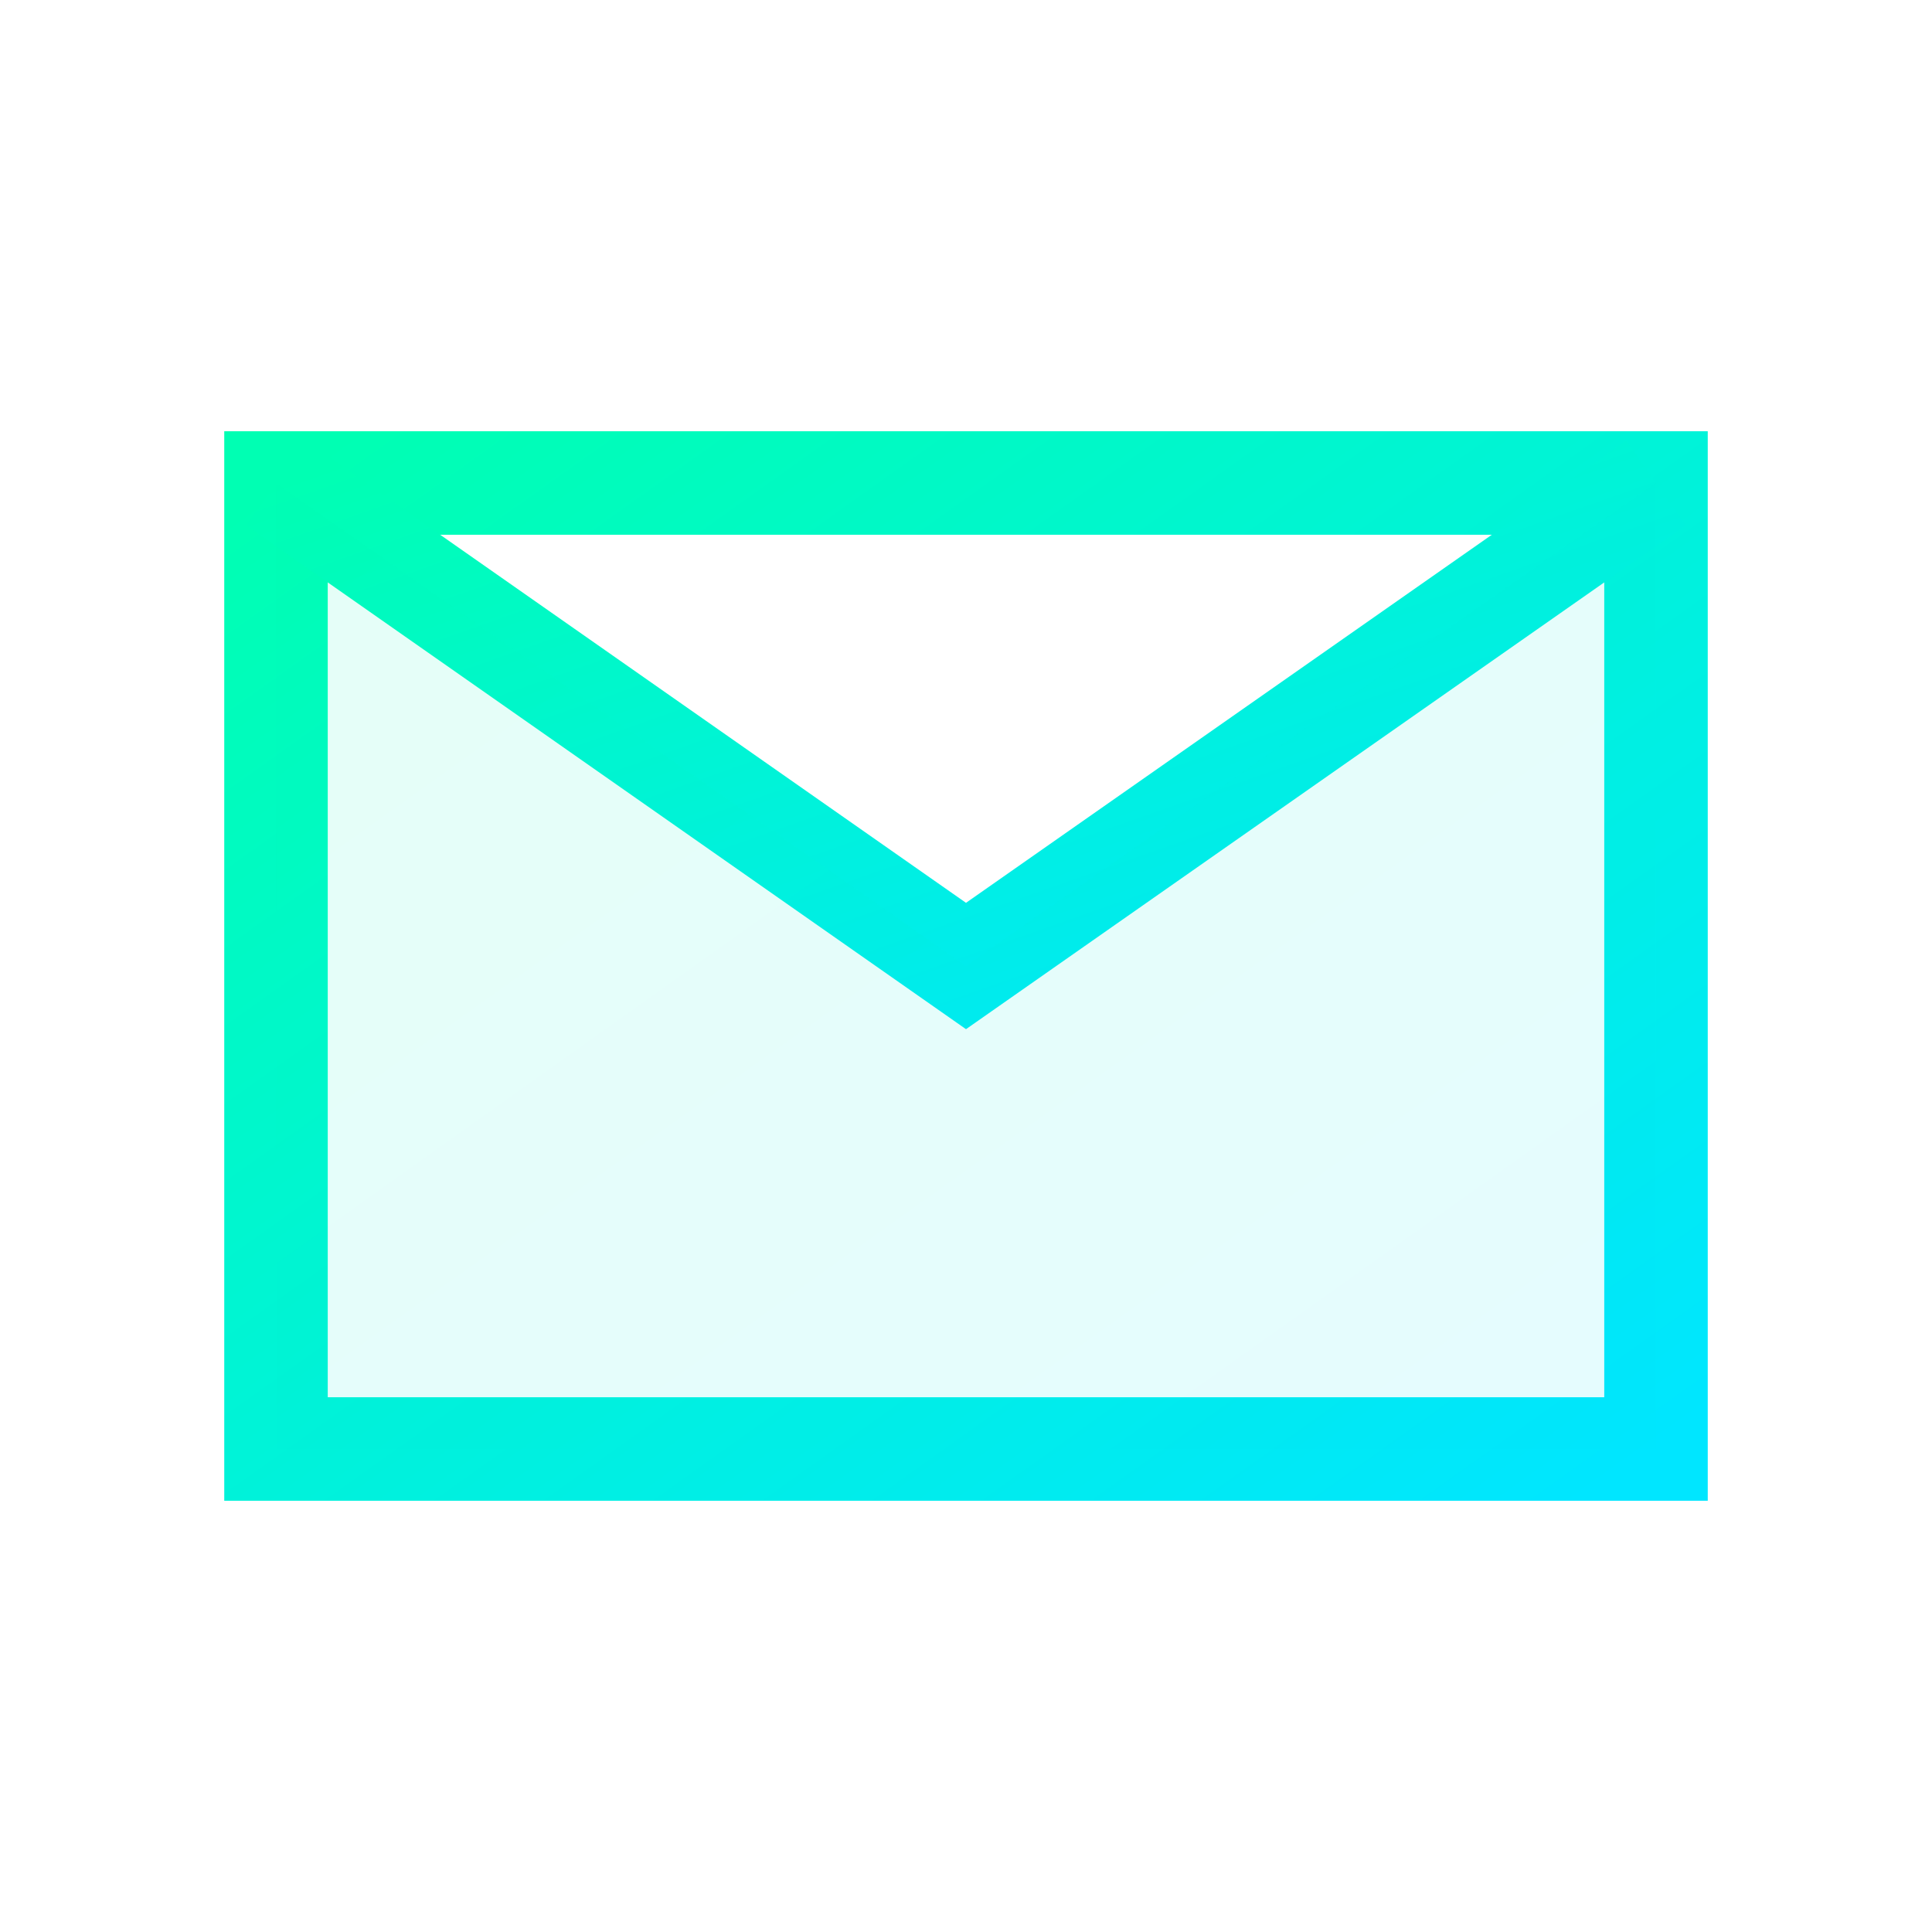 <svg xmlns="http://www.w3.org/2000/svg" width="28" height="28" viewBox="0 0 28 28">
  <defs>
    <linearGradient id="emailGradient" x1="0%" y1="0%" x2="100%" y2="100%">
      <stop offset="0%" stop-color="#00ffb3" />
      <stop offset="100%" stop-color="#00e6ff" />
    </linearGradient>
    <filter id="glow" x="-20%" y="-20%" width="140%" height="140%">
      <feGaussianBlur stdDeviation="1" result="blur" />
      <feFlood flood-color="#00ffb3" flood-opacity="0.3" result="glow" />
      <feComposite in="glow" in2="blur" operator="in" result="glowBlur" />
      <feComposite in="SourceGraphic" in2="glowBlur" operator="over" />
    </filter>
  </defs>
  
  <!-- Envelope shape -->
  <path d="M4,7 L24,7 L24,21 L4,21 Z" fill="none" stroke="url(#emailGradient)" stroke-width="1.5" filter="url(#glow)" />
  
  <!-- Envelope flap -->
  <path d="M4,7 L14,14 L24,7" fill="none" stroke="url(#emailGradient)" stroke-width="1.5" filter="url(#glow)" />
  
  <!-- Fill the envelope with a light glow -->
  <path d="M4,7 L14,14 L24,7 L24,21 L4,21 Z" fill="url(#emailGradient)" fill-opacity="0.1" />
</svg> 